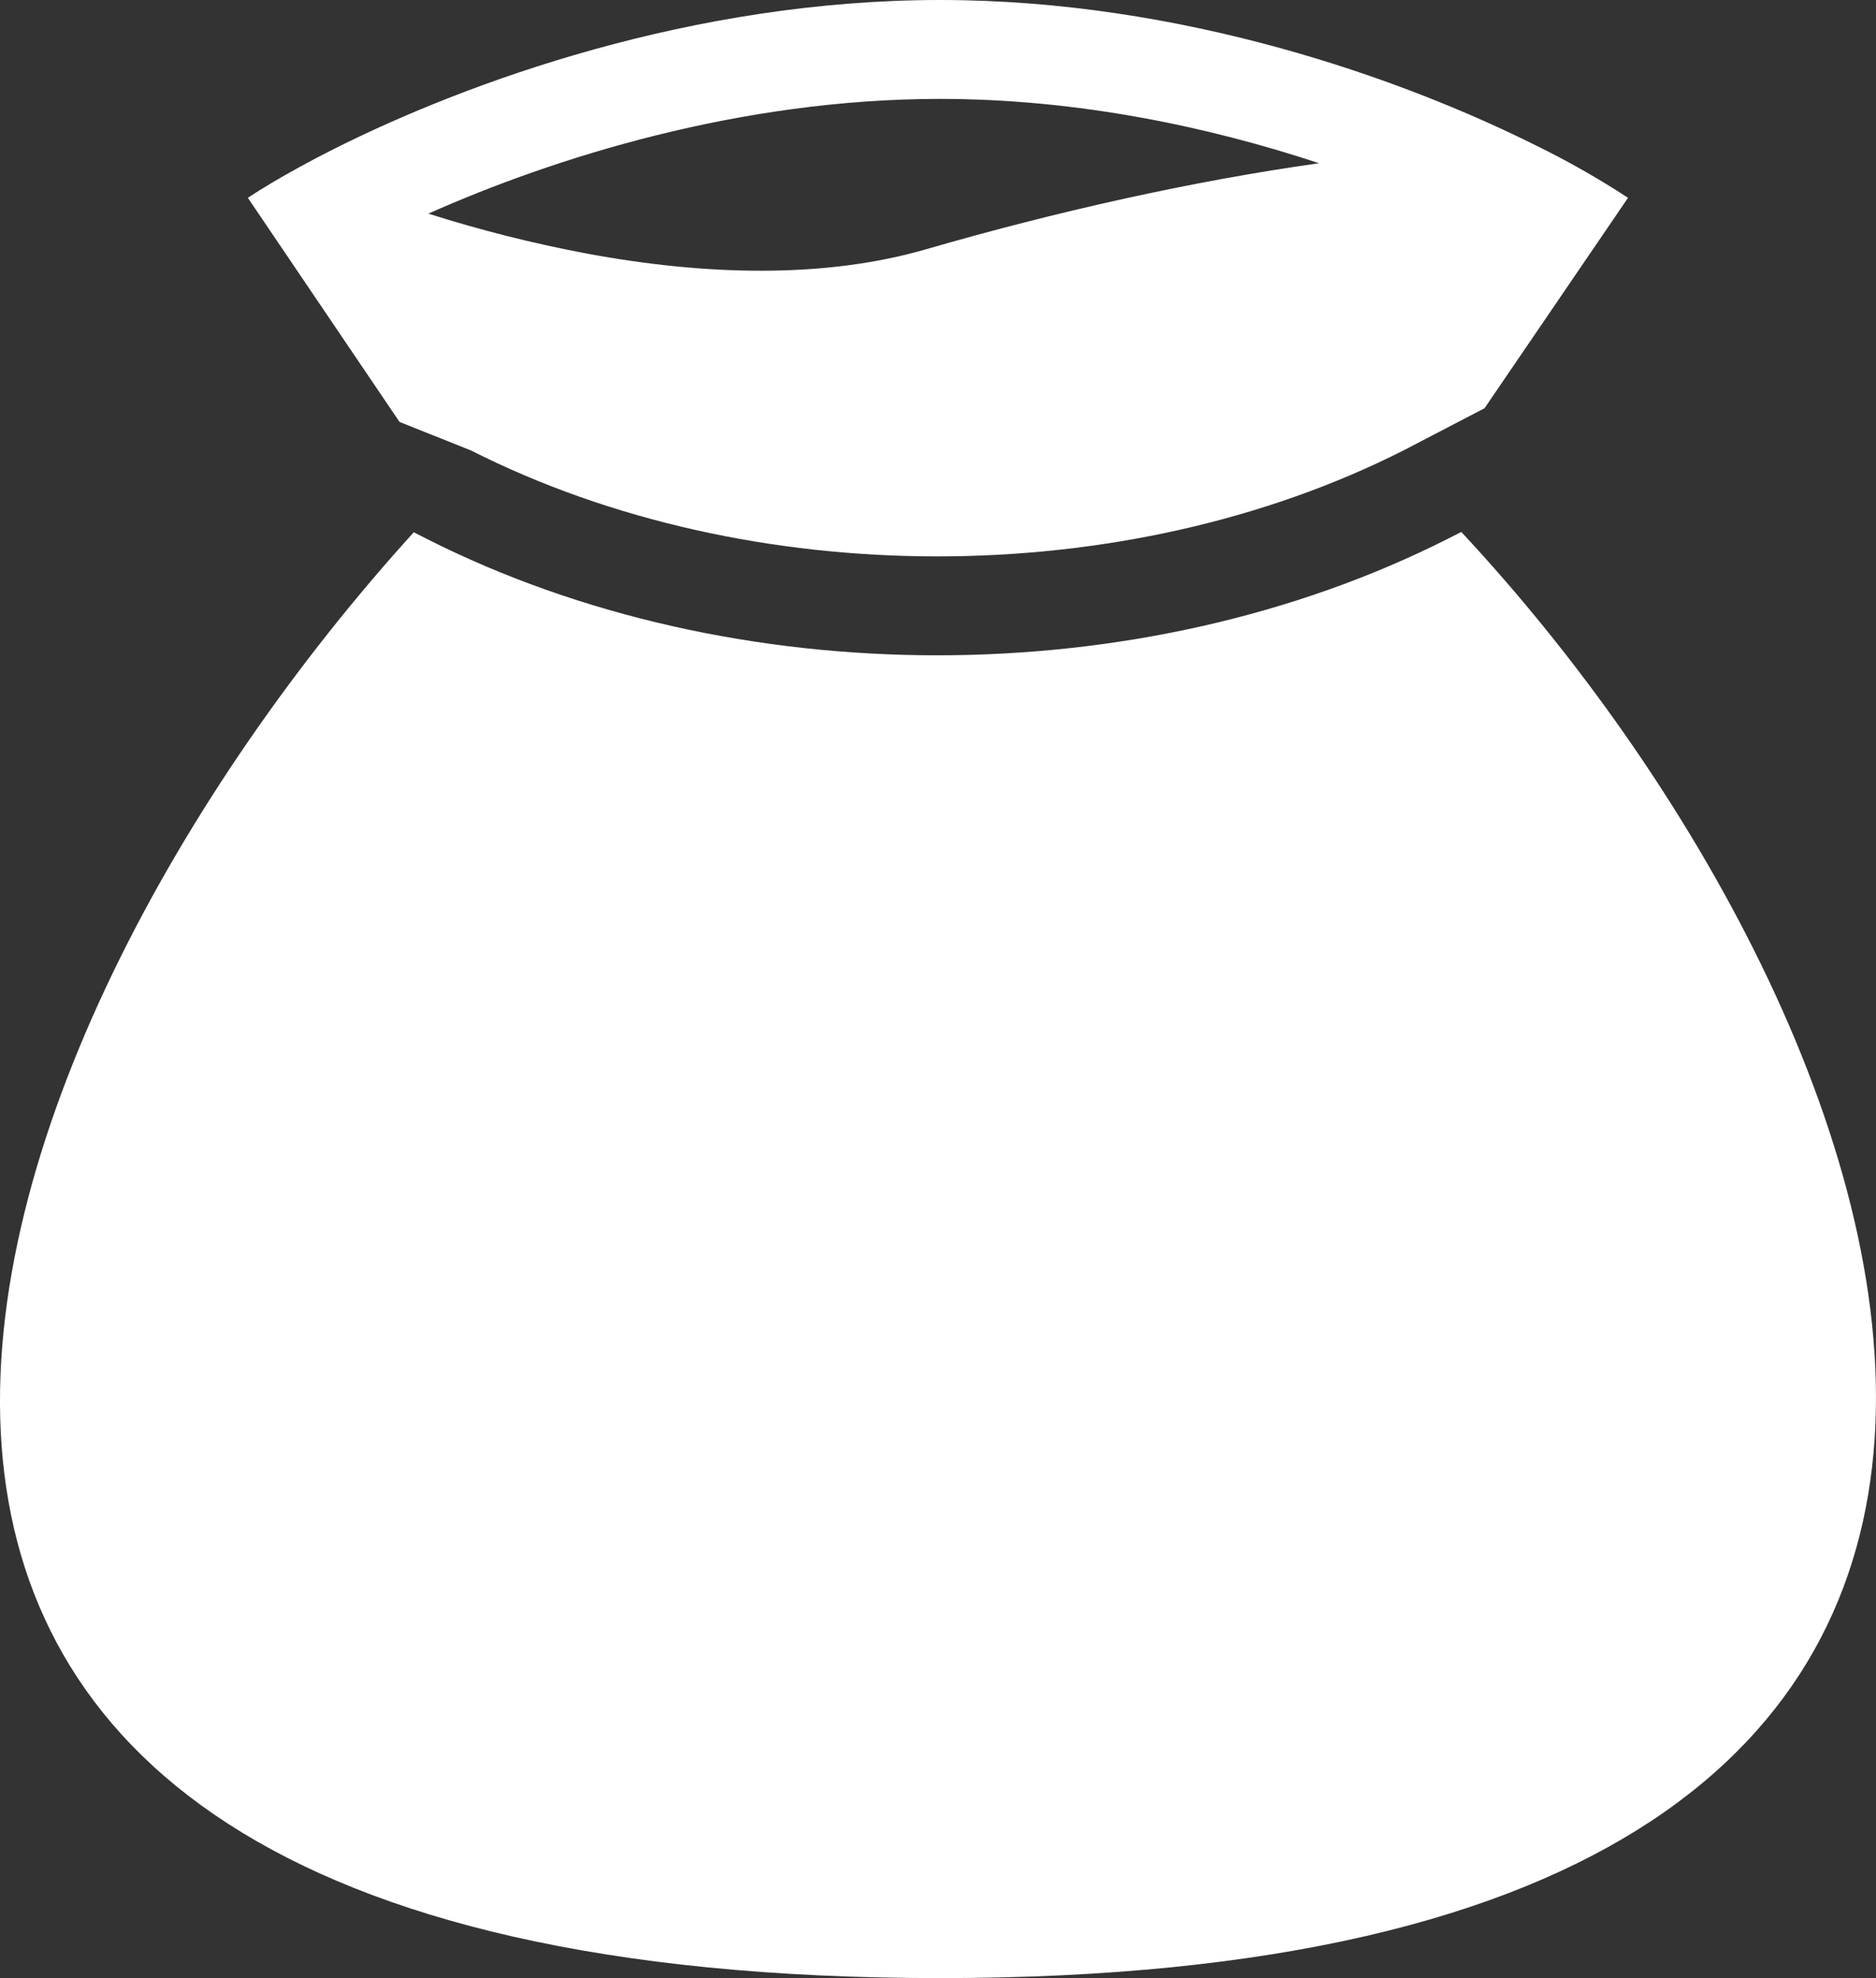 <svg width="37" height="39" viewBox="0 0 37 39" fill="none" xmlns="http://www.w3.org/2000/svg">
<rect x="0" y="0" width="37" height="39" fill="#333333" stroke="none"/>
<path fill-rule="evenodd" clip-rule="evenodd" d="M18.541 0C13.662 0 9.216 1.616 6.586 2.937C6.349 3.056 6.127 3.173 5.921 3.286C5.513 3.509 5.165 3.717 4.888 3.9L7.88 8.319L9.289 8.881C14.793 11.666 22.175 11.666 27.68 8.881L29.279 8.049L32.109 3.9C31.523 3.517 30.913 3.17 30.283 2.863C27.667 1.557 23.328 0 18.541 0ZM11.582 5.001C10.523 4.802 9.476 4.539 8.449 4.212C10.912 3.115 14.585 1.95 18.54 1.95C21.28 1.95 23.872 2.509 26.015 3.218C23.503 3.572 20.824 4.173 18.27 4.913C16.261 5.496 13.913 5.433 11.582 5.001ZM28.821 10.488L28.556 10.622C22.5 13.686 14.468 13.686 8.412 10.622L8.161 10.494C-0.936 20.506 -7.881 39 18.541 39C44.961 39 37.846 20.16 28.821 10.488Z" fill="white"/>
</svg>
